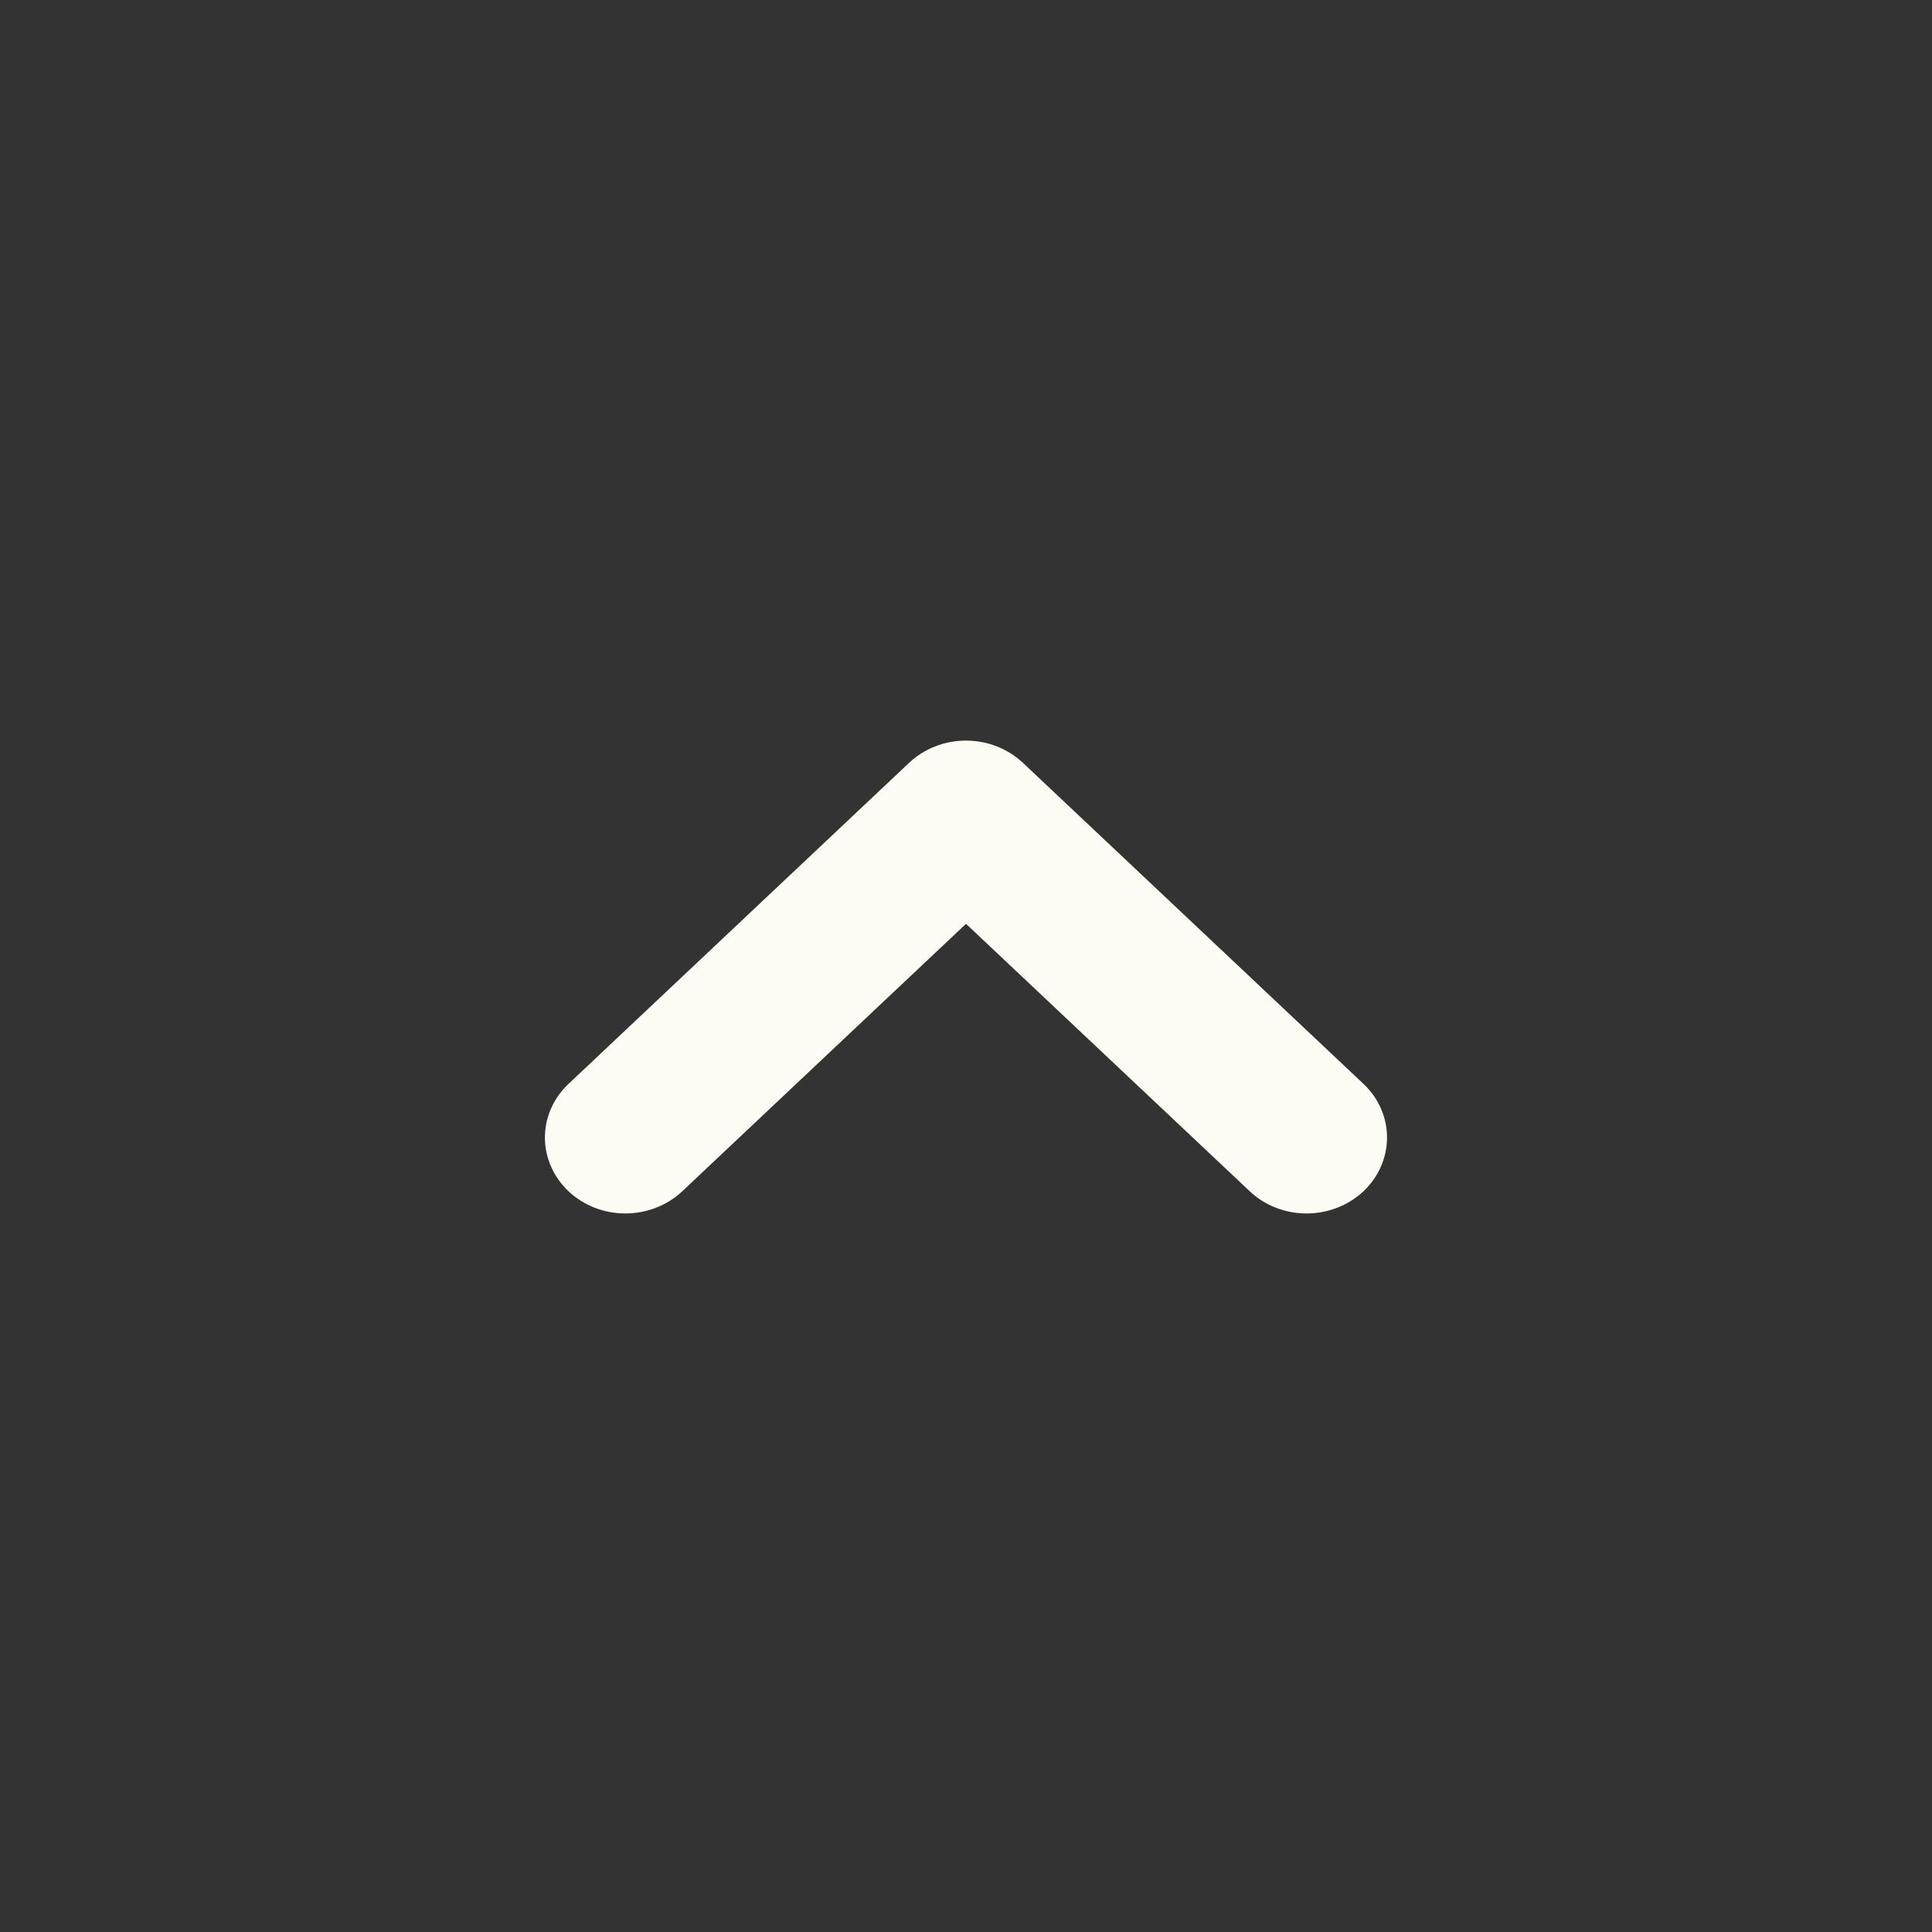 <svg width="24" height="24" viewBox="0 0 24 24" fill="none" xmlns="http://www.w3.org/2000/svg">
<rect x="0" y="0" width="24" height="24" fill="#333333" stroke="none"/>
<path d="M12 9.2C12.131 9.2 12.261 9.224 12.383 9.272C12.504 9.319 12.614 9.389 12.707 9.476L16.95 13.476C17.132 13.654 17.233 13.892 17.23 14.139C17.228 14.386 17.123 14.623 16.938 14.798C16.752 14.973 16.501 15.072 16.239 15.074C15.977 15.076 15.724 14.981 15.536 14.809L12 11.476L8.464 14.809C8.275 14.981 8.023 15.076 7.76 15.074C7.498 15.072 7.247 14.973 7.062 14.798C6.877 14.623 6.771 14.386 6.769 14.139C6.767 13.892 6.868 13.654 7.05 13.476L11.293 9.476C11.386 9.389 11.496 9.319 11.617 9.272C11.738 9.224 11.868 9.2 12 9.2Z" fill="#FCFBF4"/>
</svg>
